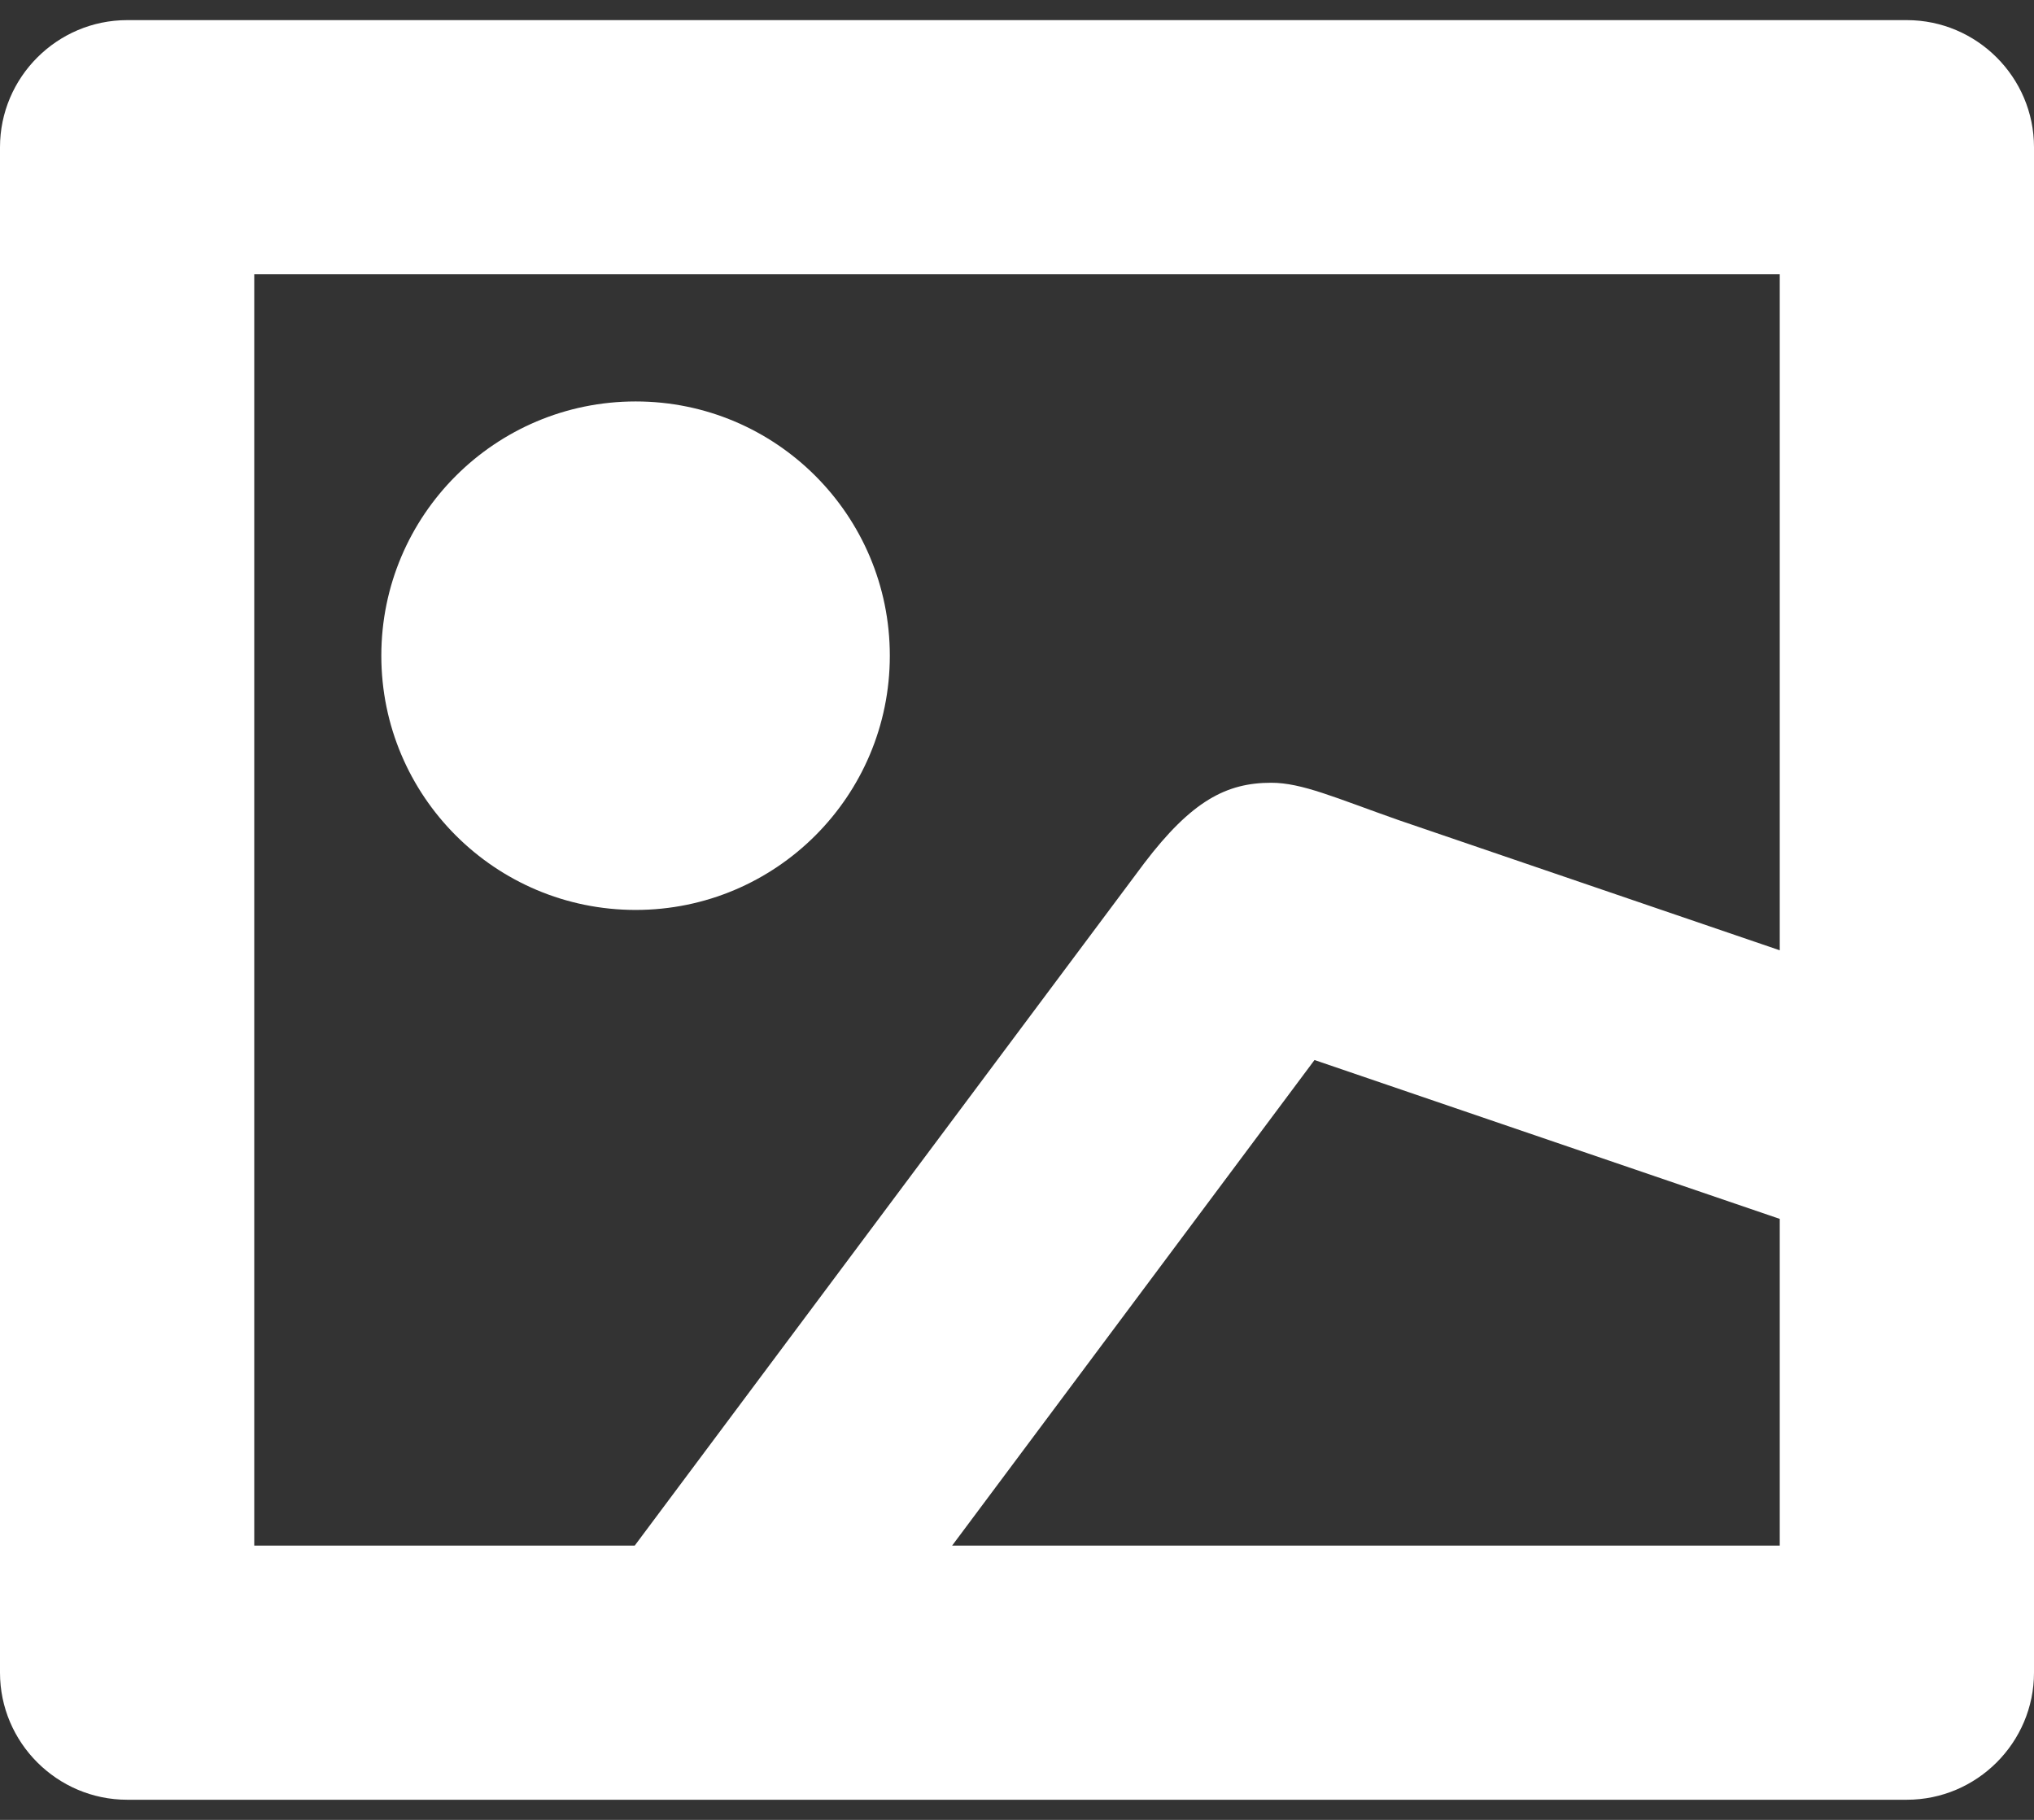 <svg width="19" height="17" viewBox="0 0 19 17" fill="none" xmlns="http://www.w3.org/2000/svg">
<rect x="0" y="0" width="19" height="17" fill="#333333" stroke="none"/>
<path d="M17.812 0.188H1.188C0.534 0.188 0 0.722 0 1.375V15.625C0 16.278 0.534 16.812 1.188 16.812H17.812C18.466 16.812 19 16.278 19 15.625V1.375C19 0.722 18.466 0.188 17.812 0.188ZM16.625 14.438H8.894L12.279 9.902L16.625 11.386V14.438ZM16.625 8.877L13.062 7.66C12.469 7.451 12.162 7.312 11.875 7.312C11.458 7.312 11.133 7.479 10.688 8.064L5.929 14.438H2.375V2.562H16.625V8.877ZM5.938 8.5C7.249 8.5 8.312 7.437 8.312 6.125C8.312 4.813 7.249 3.75 5.938 3.75C4.626 3.75 3.562 4.813 3.562 6.125C3.562 7.437 4.626 8.5 5.938 8.5Z" fill="white"/>
</svg>
